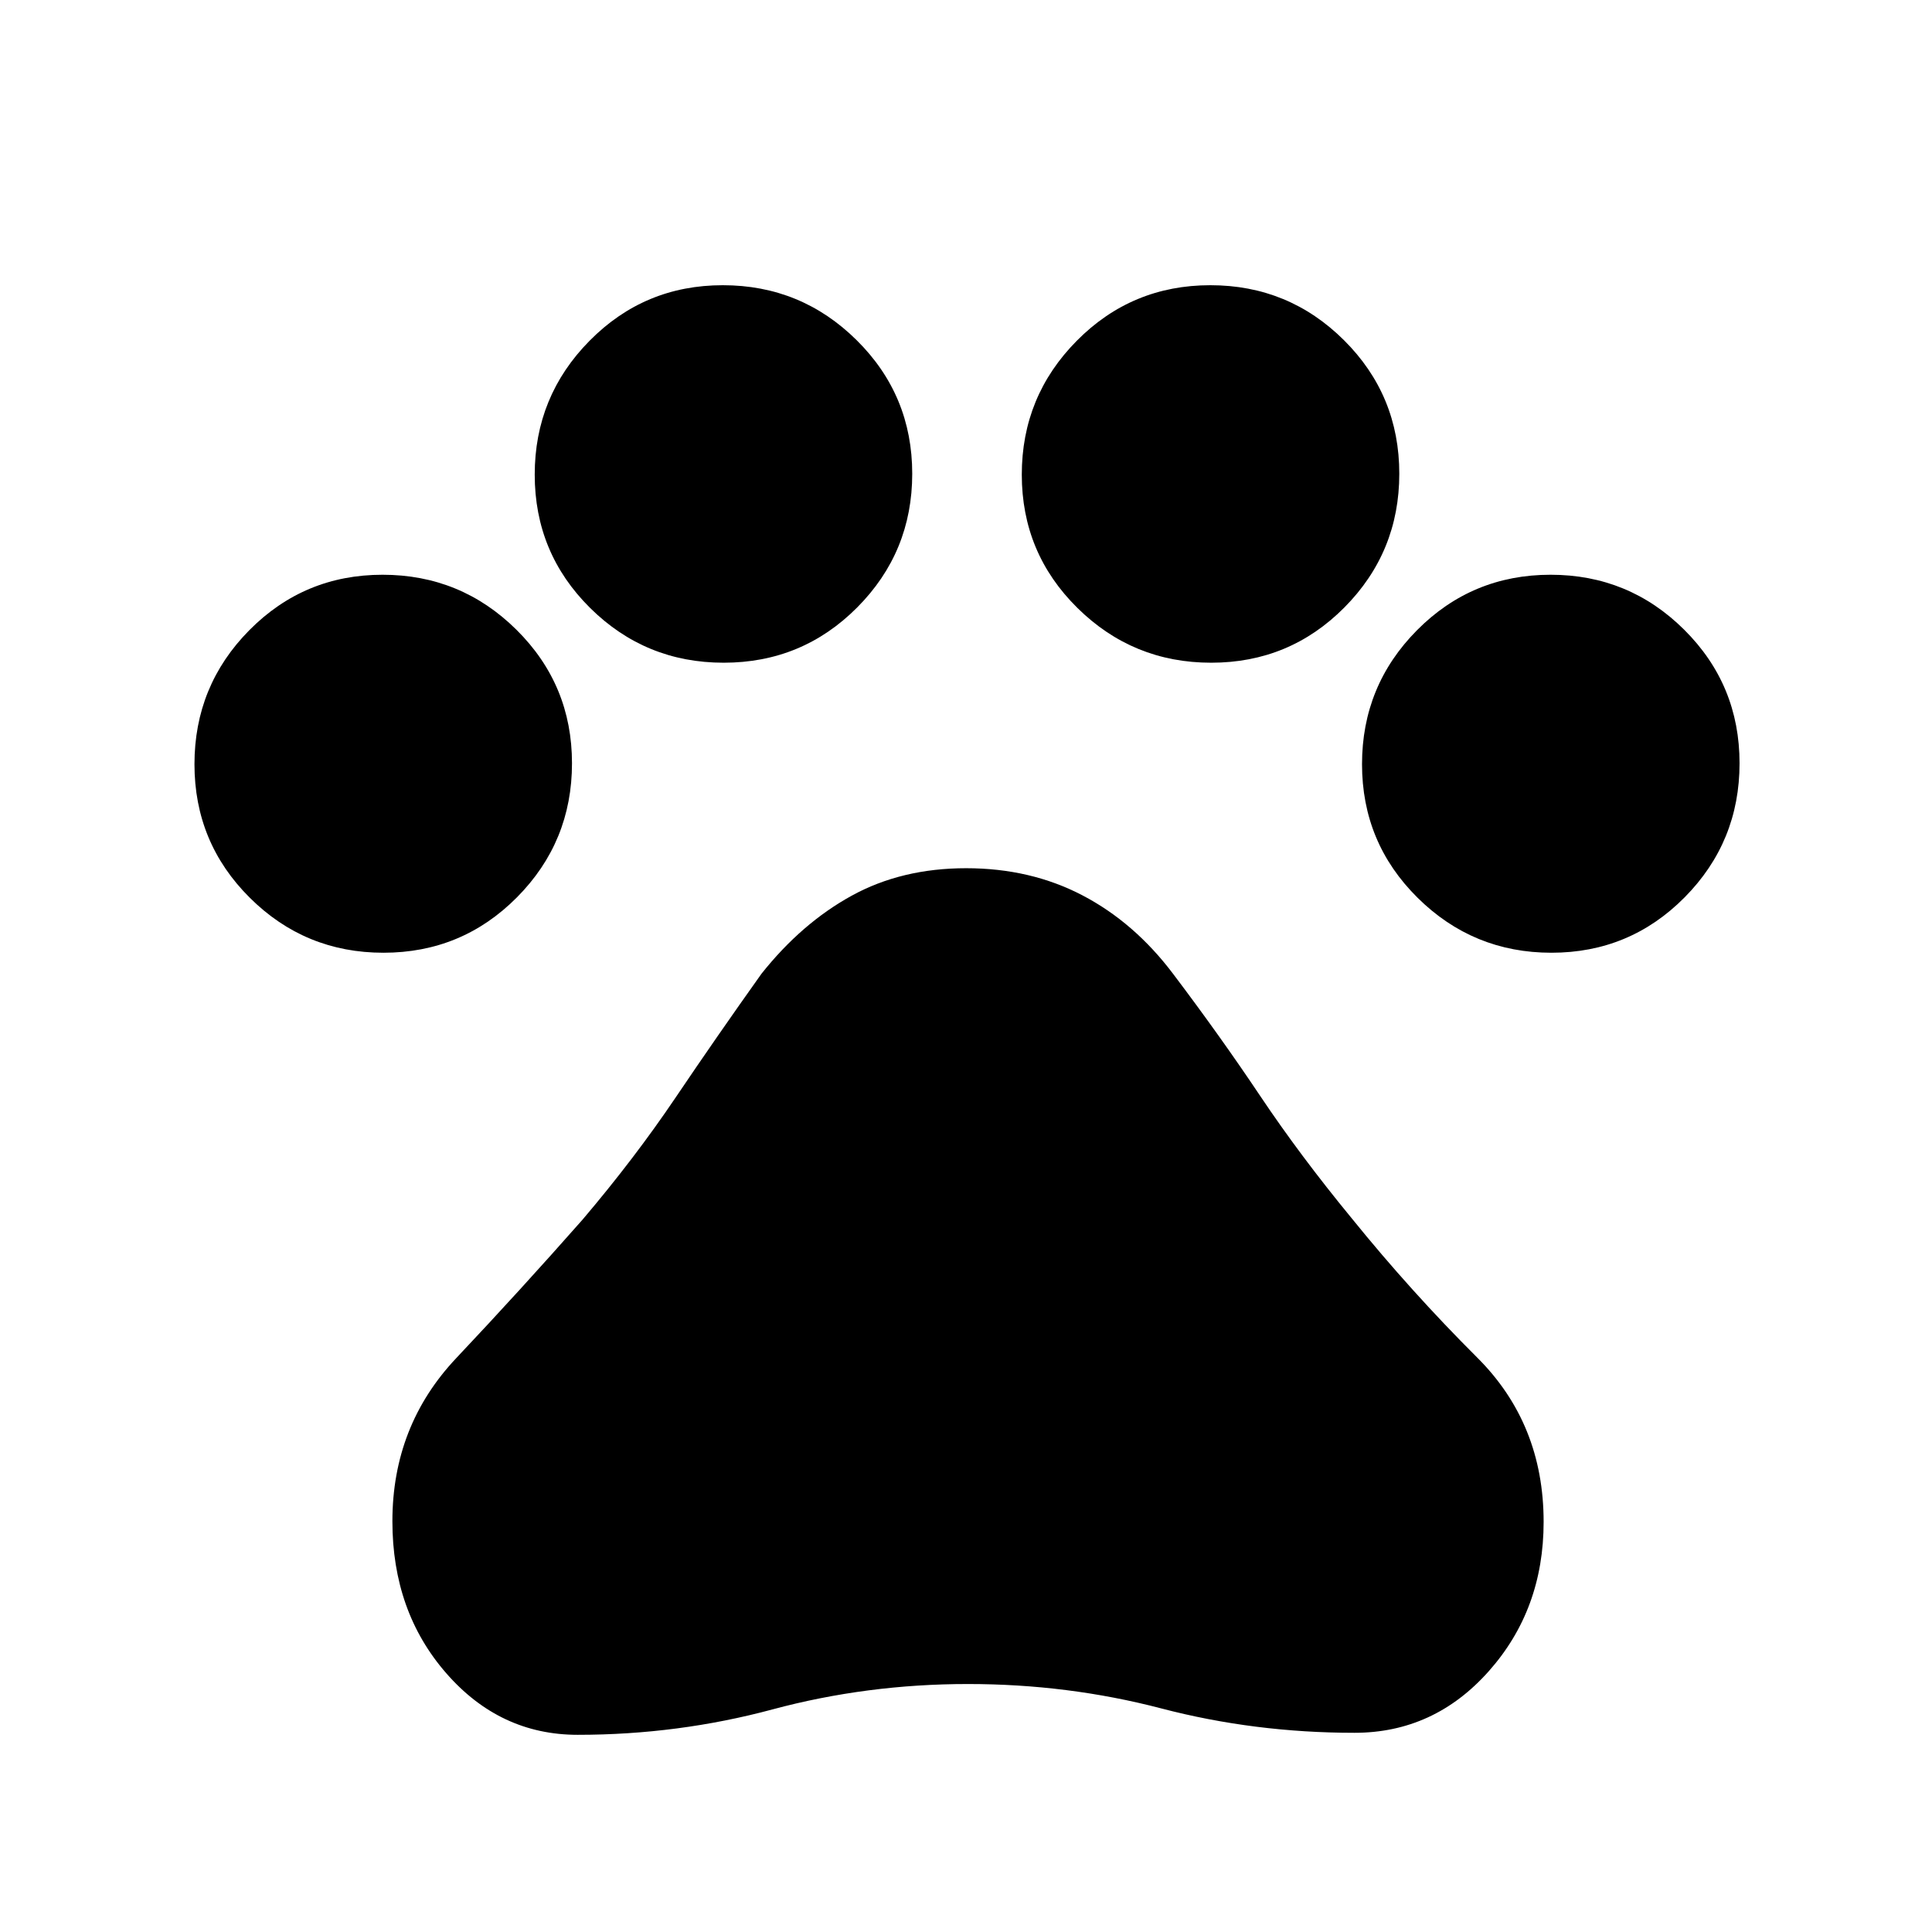 <svg xmlns="http://www.w3.org/2000/svg" height="20" viewBox="0 -960 960 960" width="20"><path d="M190.53-486.59q-38.93 0-66.41-27.33-27.49-27.33-27.49-66.35 0-39.03 27.26-66.59 27.27-27.55 66.2-27.55 38.93 0 66.53 27.33t27.6 66.35q0 39.03-27.33 66.59-27.33 27.55-66.36 27.55ZM359.59-630.7q-38.92 0-66.41-27.26-27.48-27.26-27.48-66.19 0-38.94 27.26-66.53 27.26-27.6 66.19-27.6 38.94 0 66.53 27.33 27.6 27.33 27.6 66.35 0 38.93-27.33 66.42-27.33 27.48-66.36 27.48Zm242.26 0q-38.94 0-66.53-27.26-27.6-27.26-27.6-66.19 0-38.94 27.33-66.53 27.33-27.6 66.36-27.6 38.92 0 66.41 27.33 27.48 27.33 27.48 66.35 0 38.93-27.26 66.42-27.26 27.48-66.19 27.48Zm169.06 144.11q-38.93 0-66.53-27.33t-27.6-66.35q0-39.03 27.33-66.59 27.33-27.55 66.36-27.55 38.93 0 66.41 27.33 27.49 27.33 27.49 66.35 0 39.03-27.26 66.59-27.27 27.55-66.2 27.55ZM287.08-97.98q-38.67 0-65.38-30.65-26.72-30.64-26.72-75.46 0-47.45 31.72-81.06 31.71-33.61 62.71-68.76 25.76-30.31 46.24-60.65 20.48-30.35 42.72-61.59 19.96-25.12 44.82-38.78 24.85-13.66 56.87-13.66 32.01 0 57.8 13.48t45.01 38.96q23.28 30.79 43.25 60.62t45.51 60.86q29.46 36.41 62.42 69.27 32.97 32.86 32.97 81.64 0 43.49-27.22 74.13-27.21 30.65-66.78 30.65-49.67 0-96.01-12.12T481-123.22q-50.22 0-97.17 12.62-46.96 12.62-96.75 12.62Z"/></svg>